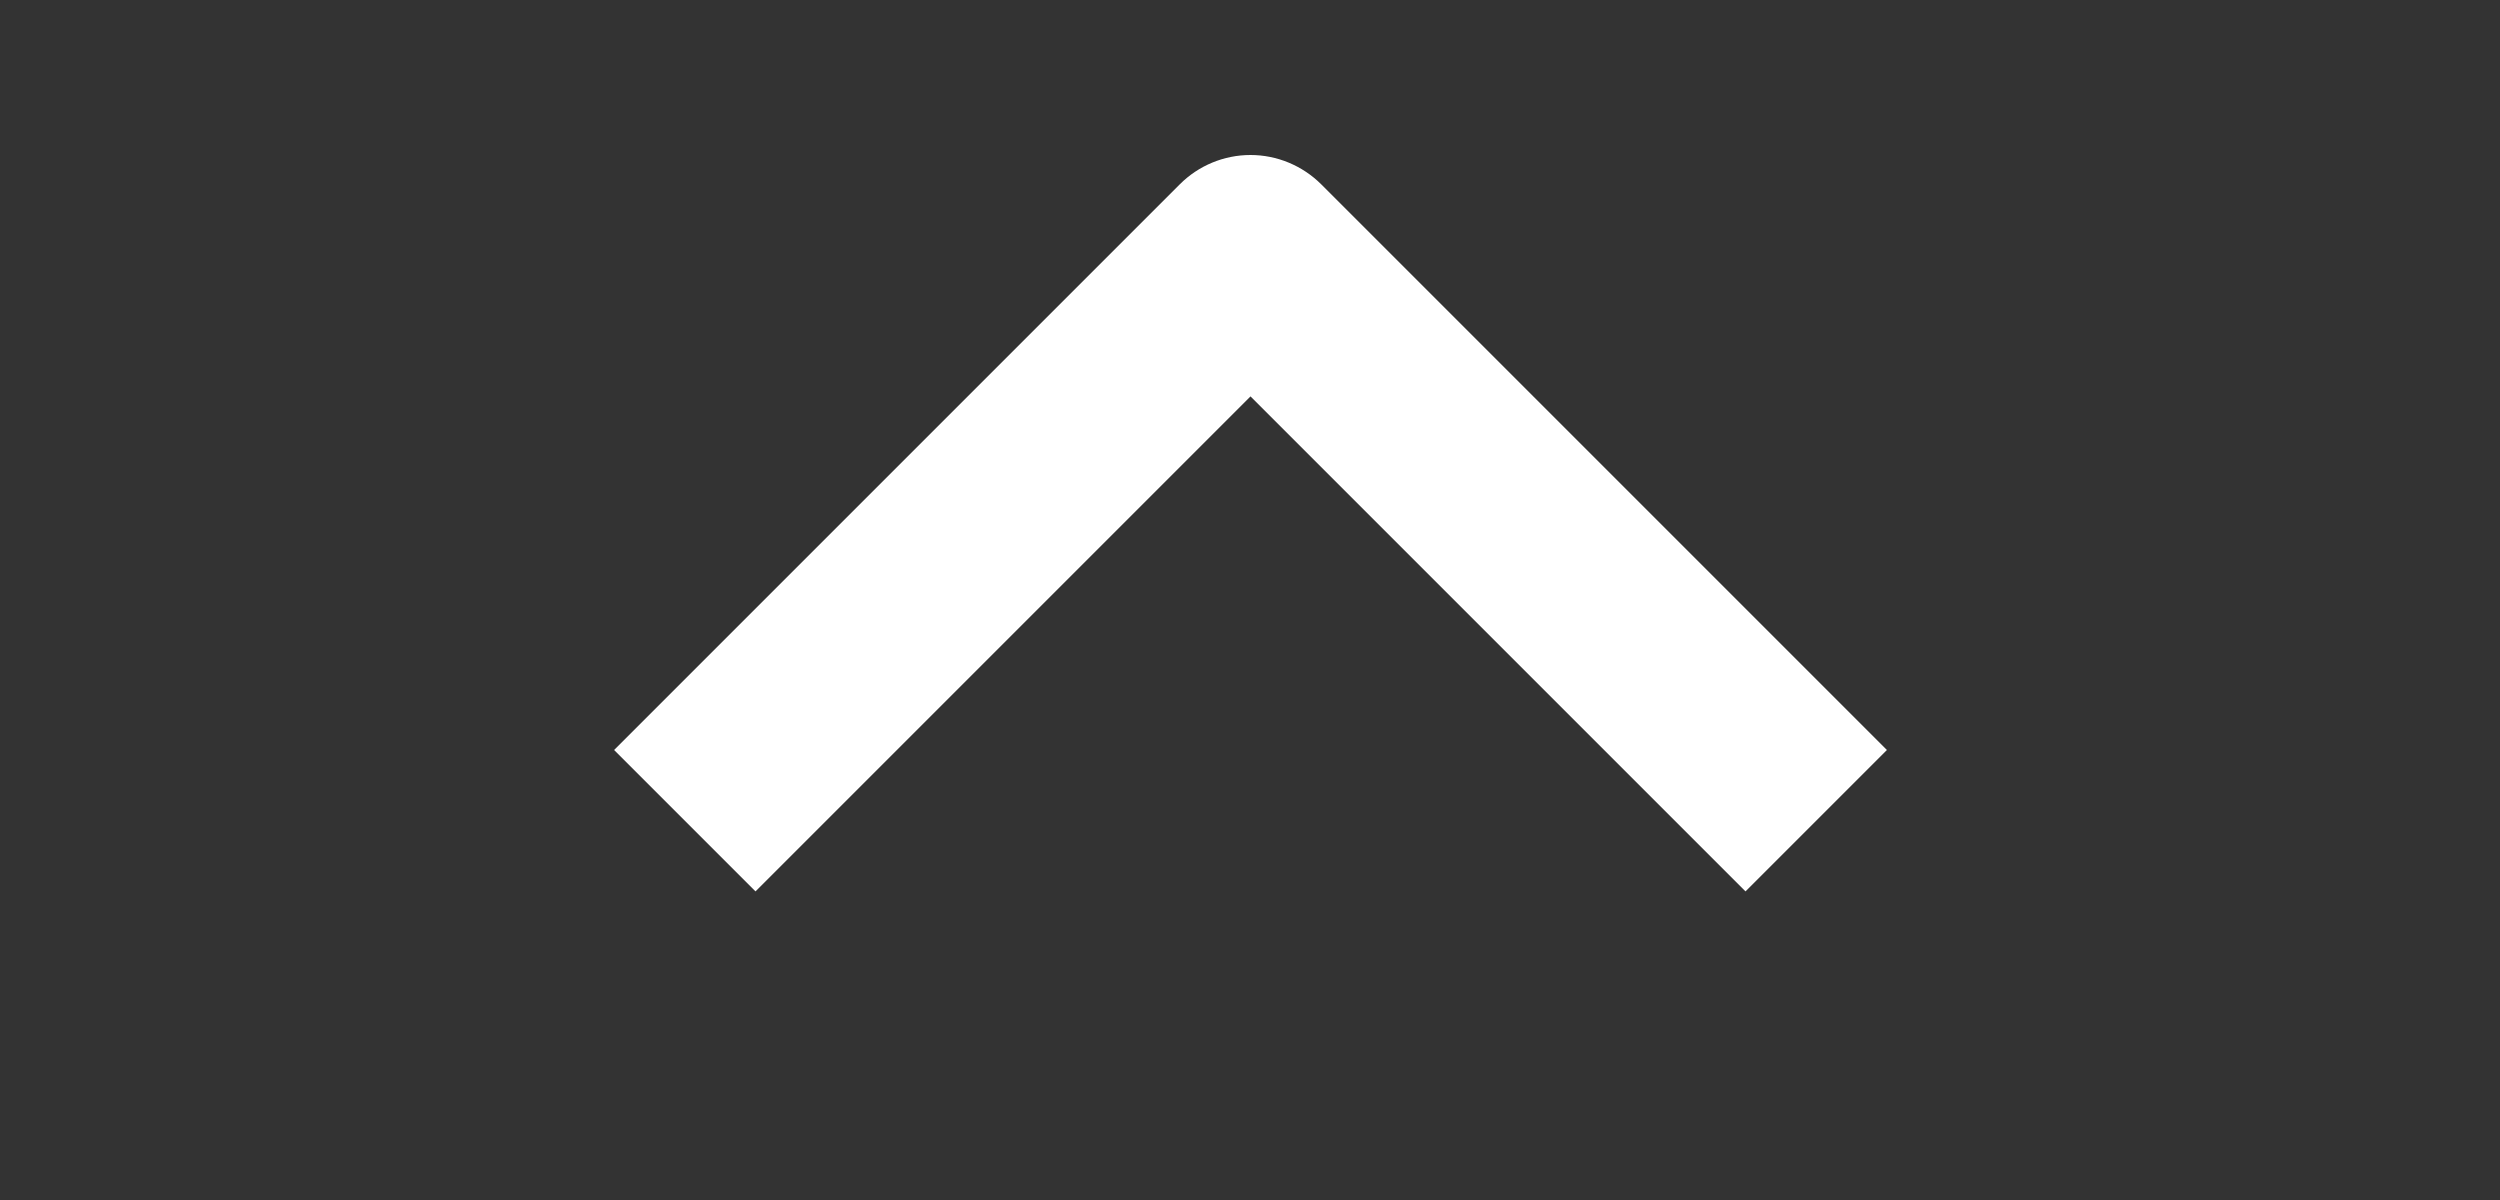 <svg width="25" height="12" viewBox="0 0 25 12" fill="none" xmlns="http://www.w3.org/2000/svg">
<rect x="0" y="0" width="25" height="12" fill="#333333" stroke="none"/>
<g id="weui:arrow-filled" clip-path="url(#clip0_661_721)">
<path id="Vector" fill-rule="evenodd" clip-rule="evenodd" d="M13.212 1.843L18.869 7.5L17.455 8.914L12.505 3.964L7.555 8.914L6.141 7.5L11.798 1.843C11.985 1.656 12.239 1.55 12.505 1.55C12.77 1.55 13.024 1.656 13.212 1.843Z" fill="white"/>
</g>
<defs>
<clipPath id="clip0_661_721">
<rect width="12" height="24" fill="white" transform="matrix(0 -1 1 0 0.5 12)"/>
</clipPath>
</defs>
</svg>
